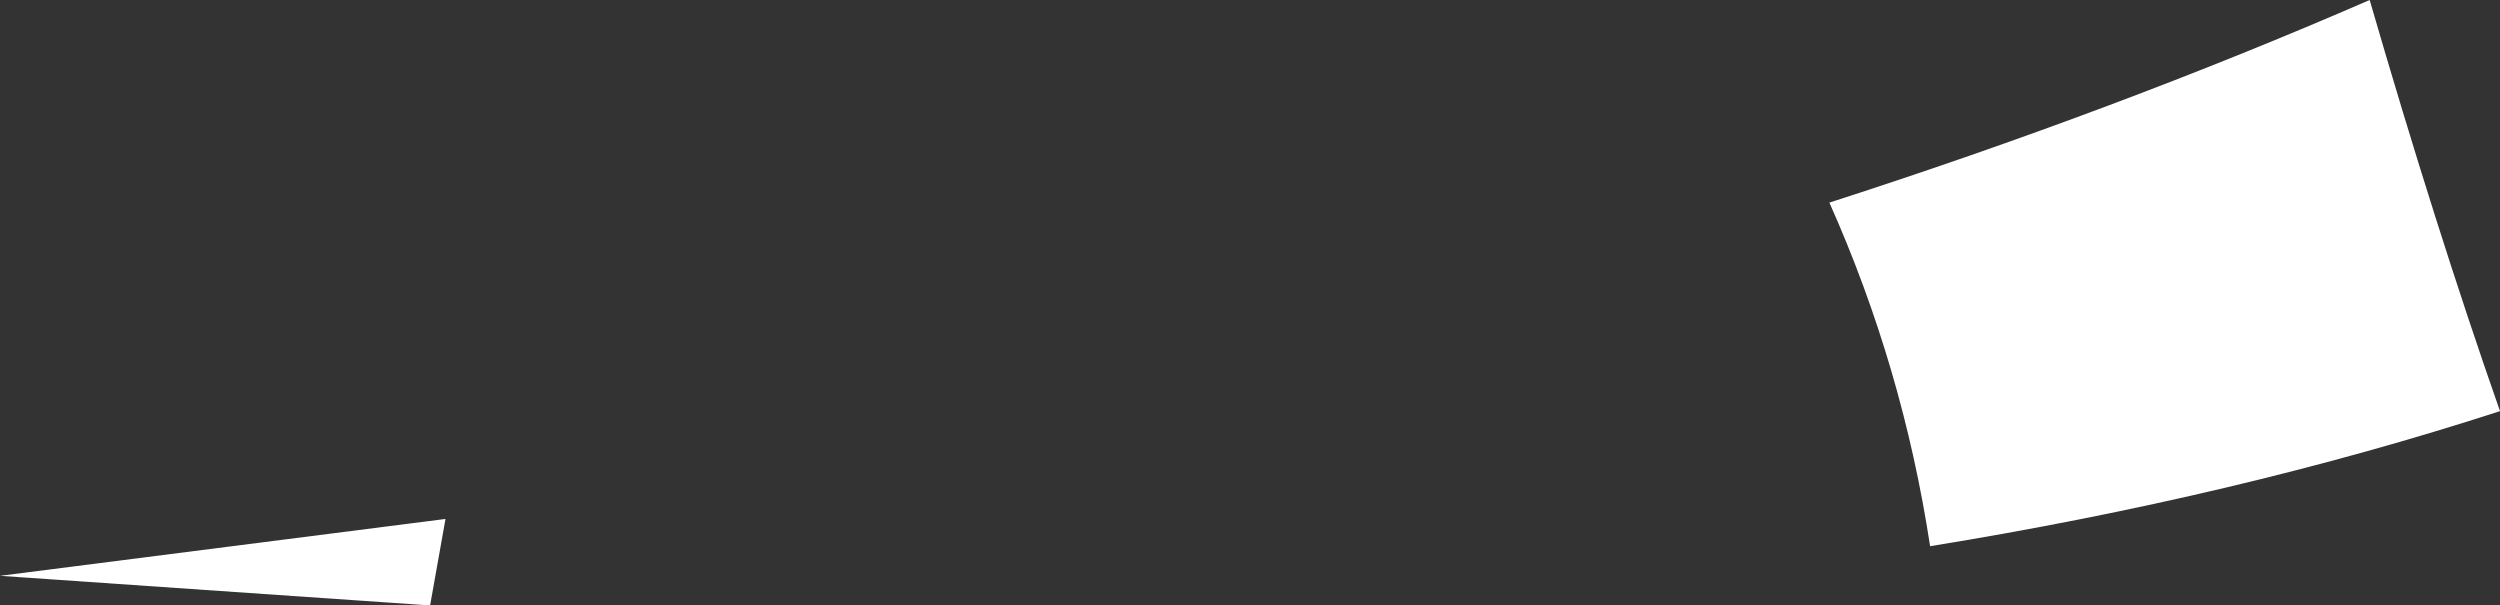 <?xml version="1.0" encoding="UTF-8" standalone="no"?>
<svg xmlns:xlink="http://www.w3.org/1999/xlink" height="25.55px" width="105.5px" xmlns="http://www.w3.org/2000/svg">
  <rect width="100%" height="100%" fill="#333333" stroke="none"/>
  <g transform="matrix(1.0, 0.0, 0.0, 1.0, 49.35, 63.9)">
    <path d="M-49.35 -39.6 L-30.55 -42.0 -31.2 -38.35 -49.35 -39.6 M32.1 -40.85 Q30.95 -48.4 27.85 -55.35 39.95 -59.25 50.65 -63.9 53.45 -54.25 56.15 -46.55 45.05 -42.95 32.1 -40.85" fill="#ffffff" fill-rule="evenodd" stroke="none"/>
  </g>
</svg>
